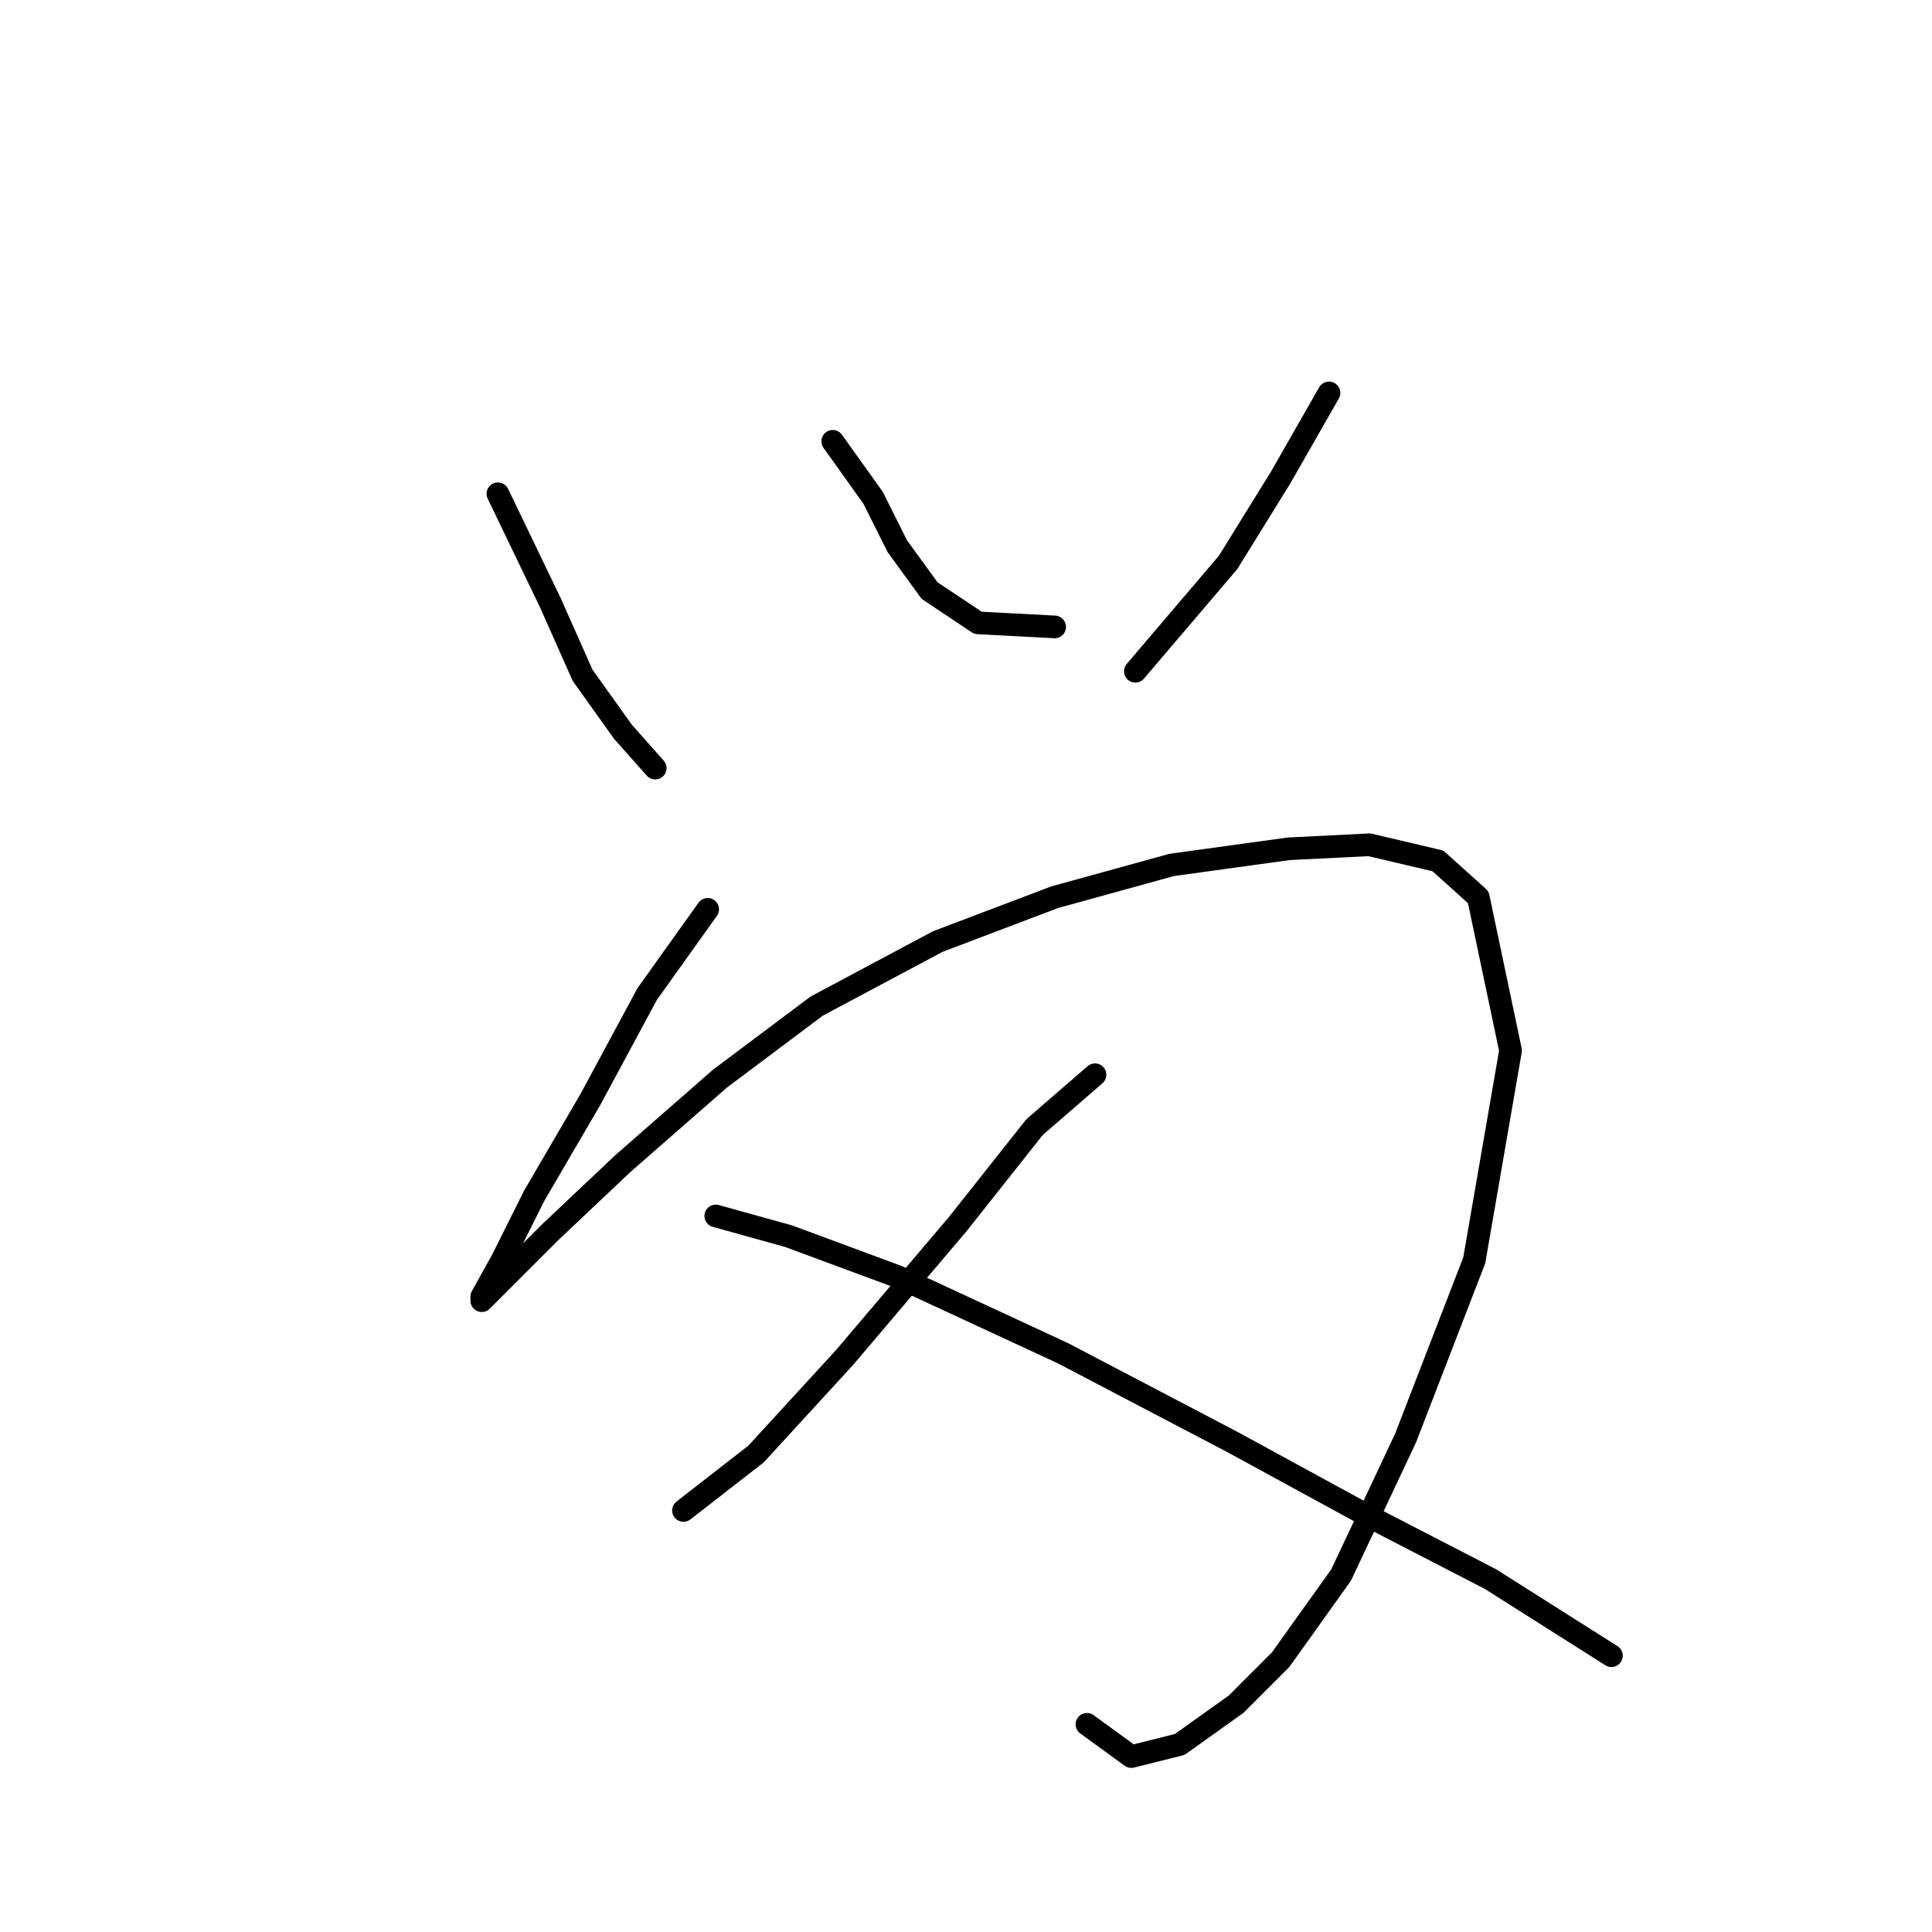 <?xml version="1.0" standalone="no"?>
    <svg width="256" height="256" xmlns="http://www.w3.org/2000/svg" version="1.1">
    <polyline stroke="black" stroke-width="3" stroke-linecap="round" fill="transparent" stroke-linejoin="round" points="65.973 65.426 72.923 79.86 77.2 89.483 82.546 96.967 86.822 101.779 86.822 101.779 " />
        <polyline stroke="black" stroke-width="3" stroke-linecap="round" fill="transparent" stroke-linejoin="round" points="110.345 58.476 115.691 65.961 118.898 72.376 123.175 78.257 129.59 82.533 139.748 83.068 139.748 83.068 " />
        <polyline stroke="black" stroke-width="3" stroke-linecap="round" fill="transparent" stroke-linejoin="round" points="176.1 52.061 169.685 63.288 162.735 74.514 150.44 88.948 150.44 88.948 " />
        <polyline stroke="black" stroke-width="3" stroke-linecap="round" fill="transparent" stroke-linejoin="round" points="93.772 120.49 85.753 131.716 78.269 145.616 70.784 158.446 66.508 167 63.835 171.811 63.835 172.346 67.042 169.138 72.923 163.258 82.546 154.169 95.376 142.943 108.206 133.32 124.244 124.767 139.748 118.886 155.251 114.609 170.754 112.471 181.446 111.936 190.534 114.075 195.88 118.886 200.157 139.201 195.346 167 186.258 190.522 177.704 208.698 169.685 219.925 163.804 225.805 156.32 231.151 149.905 232.755 144.024 228.478 144.024 228.478 " />
        <polyline stroke="black" stroke-width="3" stroke-linecap="round" fill="transparent" stroke-linejoin="round" points="145.094 142.408 137.075 149.358 126.917 162.188 111.948 179.83 100.187 192.66 90.565 200.145 90.565 200.145 " />
        <polyline stroke="black" stroke-width="3" stroke-linecap="round" fill="transparent" stroke-linejoin="round" points="94.841 161.119 104.464 163.792 118.898 169.138 140.817 179.295 163.27 191.057 180.912 200.679 197.484 209.233 213.522 219.39 213.522 219.39 " />
        </svg>